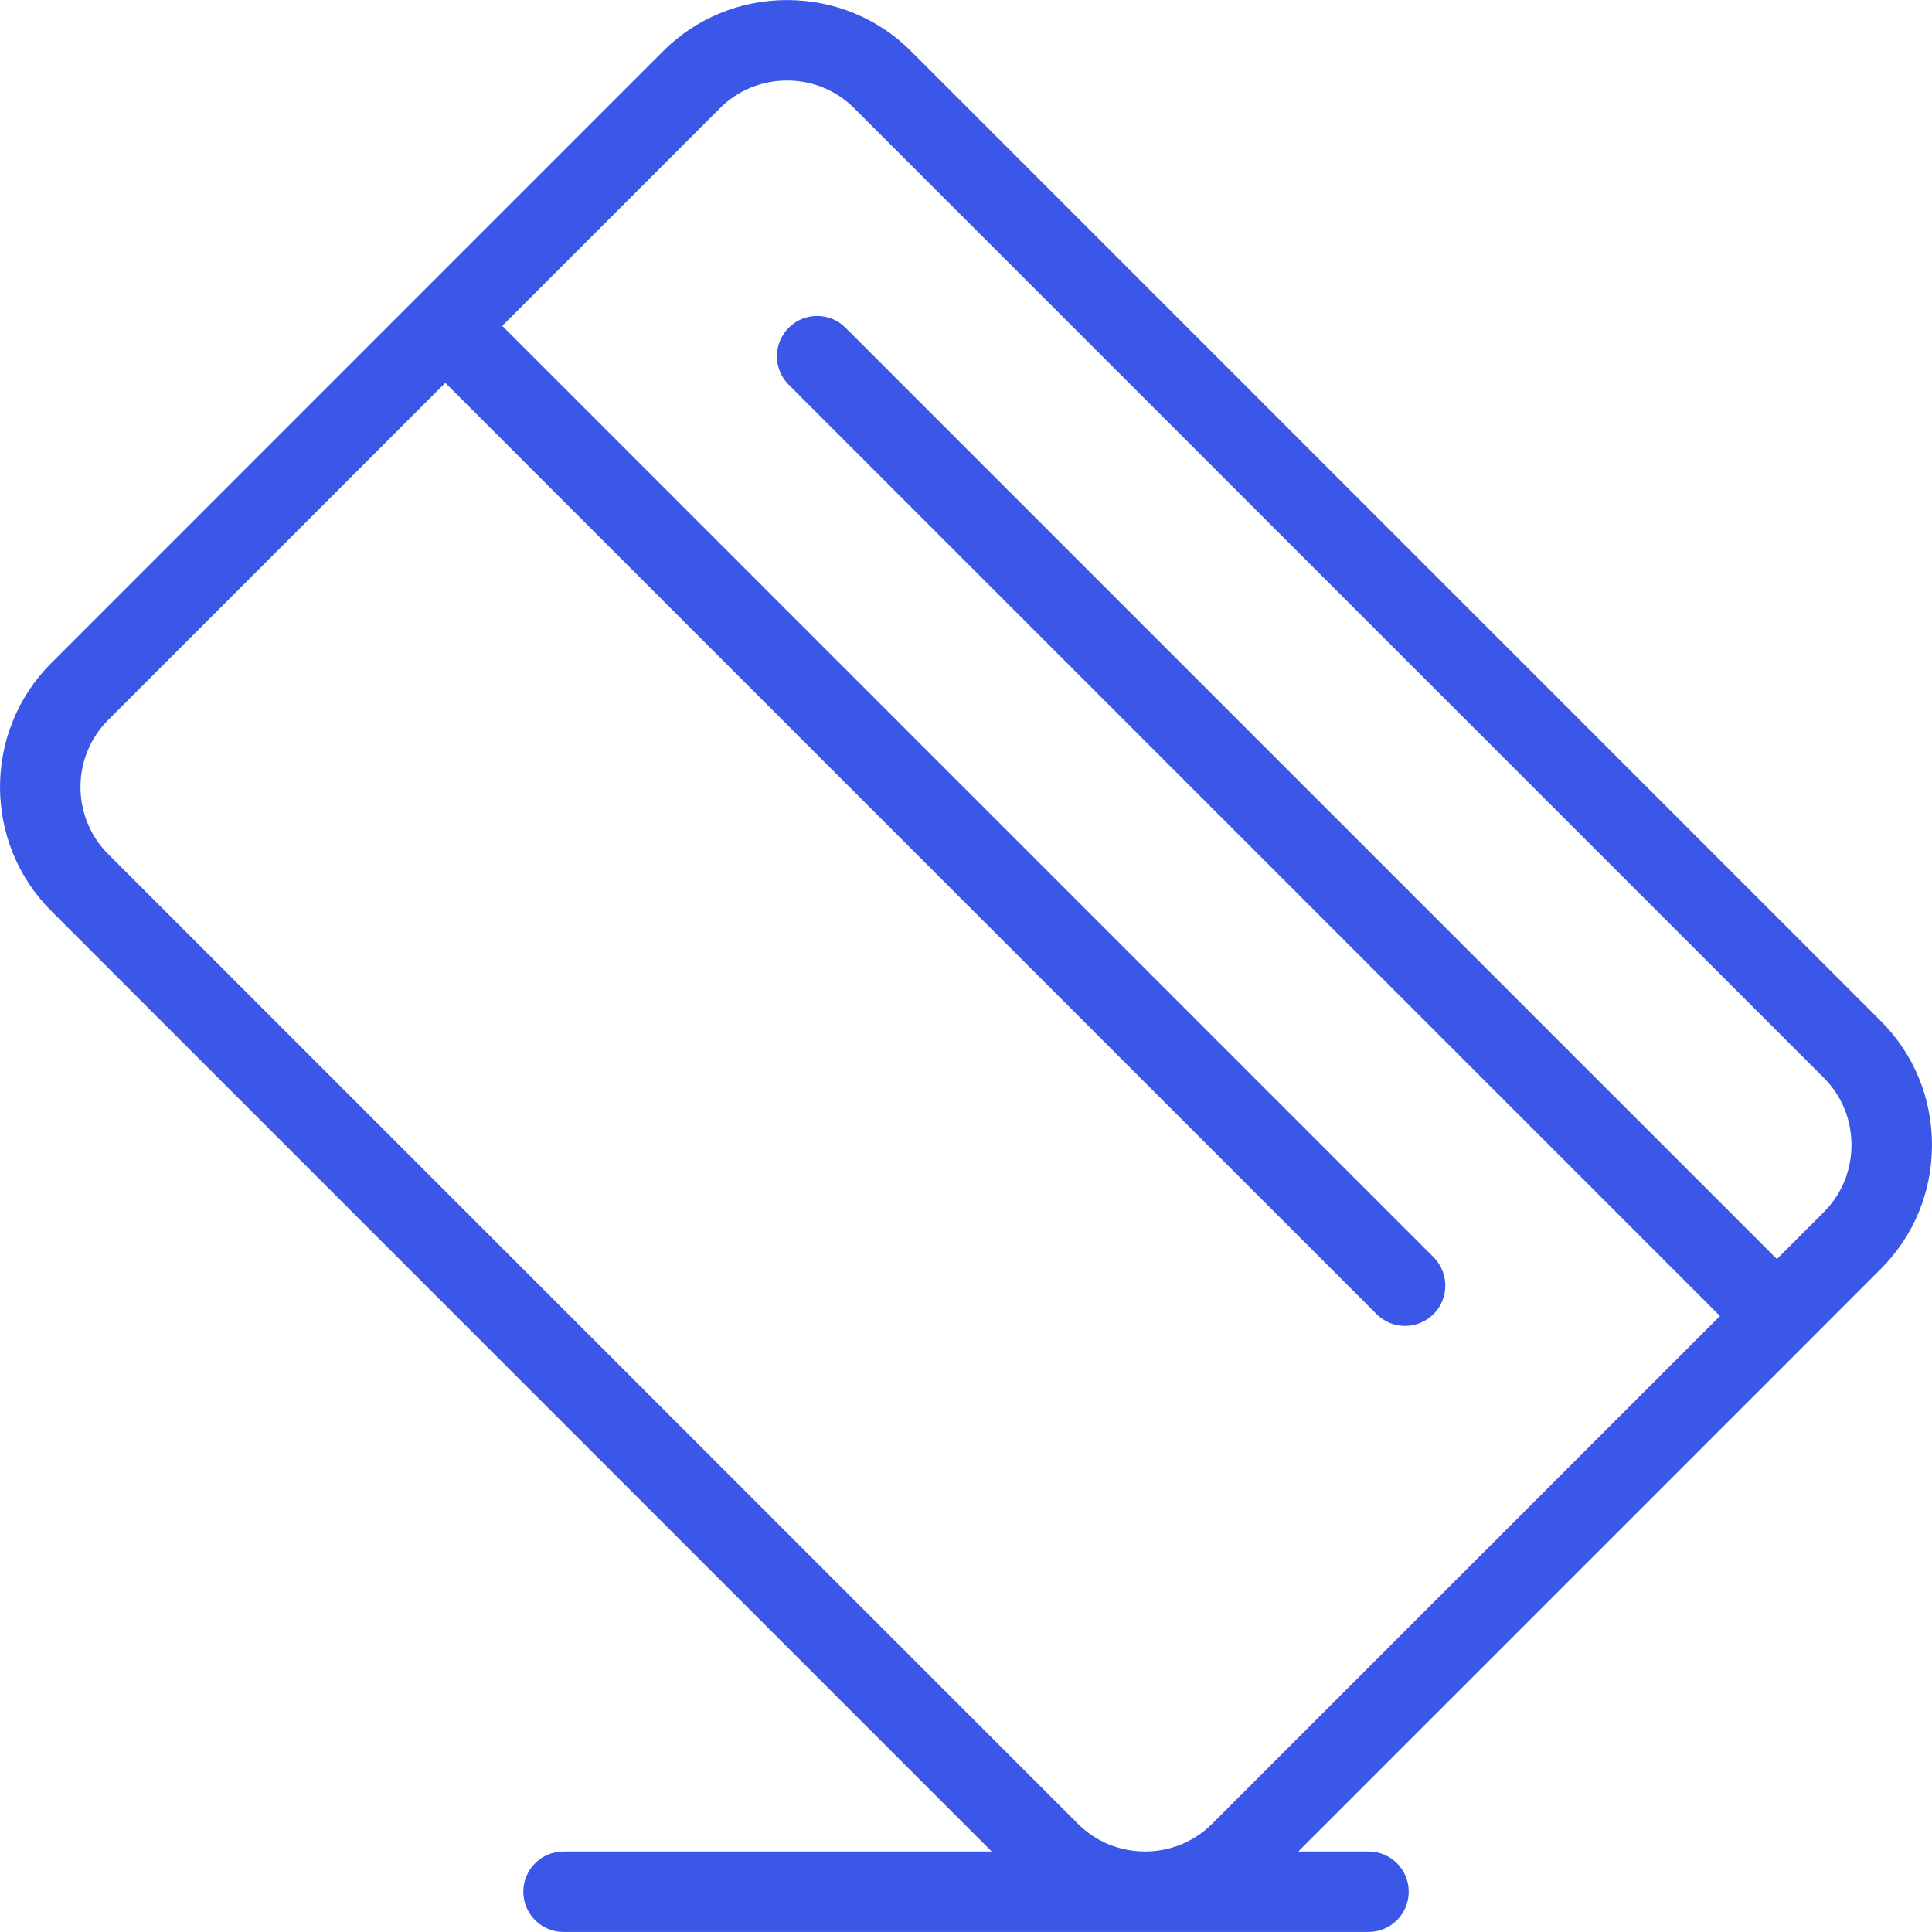 <svg width="31" height="31" viewBox="0 0 31 31" fill="none" xmlns="http://www.w3.org/2000/svg">
<path d="M0.823 10.639L10.639 0.822C11.169 0.293 11.876 0.001 12.629 0.001C13.382 0.001 14.089 0.292 14.619 0.822L30.178 16.382C30.708 16.912 31 17.618 31 18.372C31 19.125 30.708 19.832 30.178 20.361L28.968 21.572C28.968 21.572 28.968 21.572 28.968 21.572C28.967 21.572 28.967 21.572 28.967 21.573L20.832 29.708H21.959C22.315 29.708 22.604 29.997 22.604 30.353C22.604 30.71 22.315 30.999 21.959 30.999H18.375C18.374 30.999 18.373 30.999 18.372 30.999C18.372 30.999 18.371 30.999 18.37 30.999L9.042 30.999C8.686 30.999 8.397 30.71 8.397 30.354C8.397 29.997 8.686 29.708 9.042 29.708L15.912 29.708L0.823 14.618C-0.274 13.521 -0.274 11.736 0.823 10.639ZM1.736 13.705L17.296 29.264C17.581 29.55 17.963 29.707 18.37 29.708H18.375C18.782 29.707 19.163 29.55 19.449 29.264L27.598 21.116L12.655 6.173C12.403 5.921 12.403 5.512 12.655 5.259C12.907 5.007 13.316 5.007 13.568 5.26L28.511 20.202L29.265 19.448C29.551 19.162 29.708 18.78 29.708 18.372C29.708 17.963 29.551 17.581 29.265 17.295L13.706 1.736C13.42 1.45 13.037 1.292 12.629 1.292C12.221 1.292 11.838 1.45 11.552 1.736L8.059 5.229L23.002 20.172C23.254 20.424 23.254 20.833 23.002 21.086C22.875 21.212 22.71 21.275 22.545 21.275C22.38 21.275 22.214 21.212 22.088 21.086L7.145 6.143L1.736 11.552C1.143 12.145 1.143 13.111 1.736 13.705Z" fill="#3A57E8"/>
</svg>
